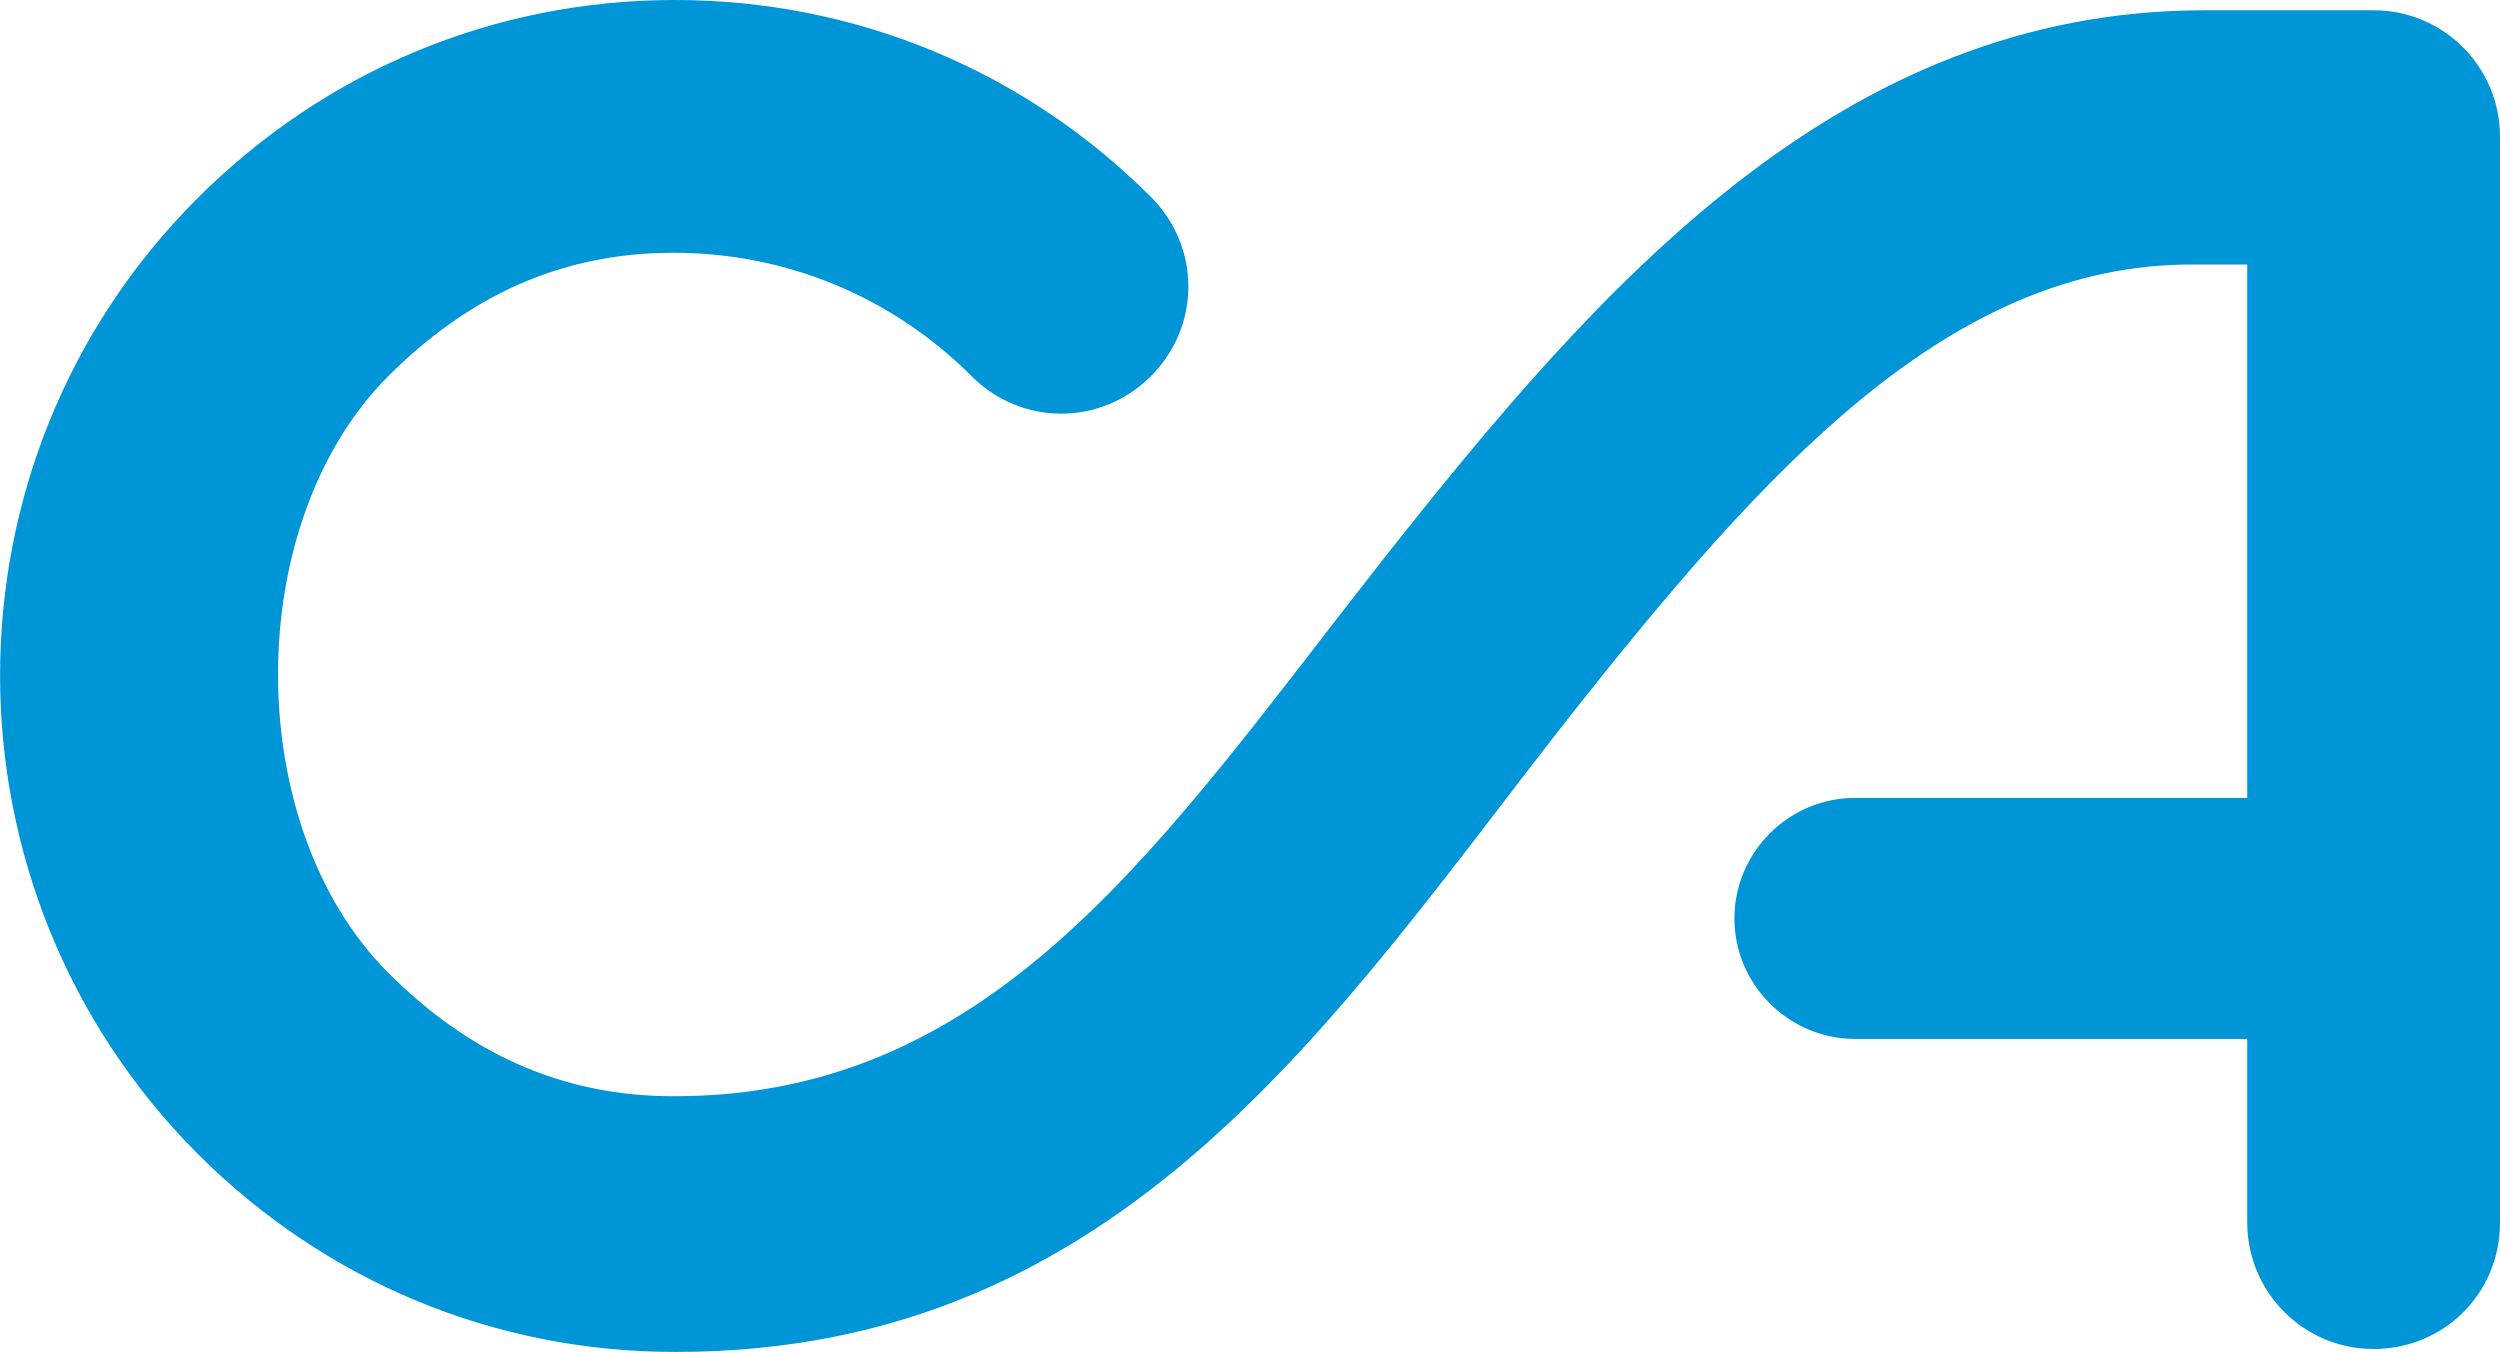 <?xml version="1.0" encoding="UTF-8"?>
<svg id="Layer_2" data-name="Layer 2" xmlns="http://www.w3.org/2000/svg" viewBox="0 0 170.13 92">
  <defs>
    <style>
      .cls-1 {
        fill: #0095d6;
        stroke-width: 0px;
      }
    </style>
  </defs>
  <g id="CA_LOGO_2021" data-name="CA LOGO 2021">
    <path class="cls-1" d="m161.52.7h-11.5c-24.8,0-41.1,18.6-56,37.5-14.7,18.7-26,36.4-48.1,36.4h-.1c-7.7,0-14-3-19.4-8.4-10-10-10-30.6,0-40.6,5.4-5.4,11.7-8.4,19.4-8.4s14.9,3,20.3,8.4c3.4,3.4,8.8,3.4,12.2,0s3.4-8.8,0-12.2C69.72,4.8,58.22,0,45.93,0S22.13,4.8,13.43,13.5c-17.9,17.9-17.9,47,0,65,8.7,8.7,20.2,13.5,32.5,13.5h.1c30.4,0,44.8-22.8,60.6-43,13.5-17.1,26-31,42.5-31h3.8v36.3h-26.7c-4.5,0-8.2,3.7-8.2,8.2s3.7,8.2,8.2,8.2h26.7v12.5c0,4.7,3.8,8.6,8.6,8.6s8.6-3.8,8.6-8.6V9.3c0-4.7-3.8-8.6-8.6-8.6"/>
  </g>
</svg>